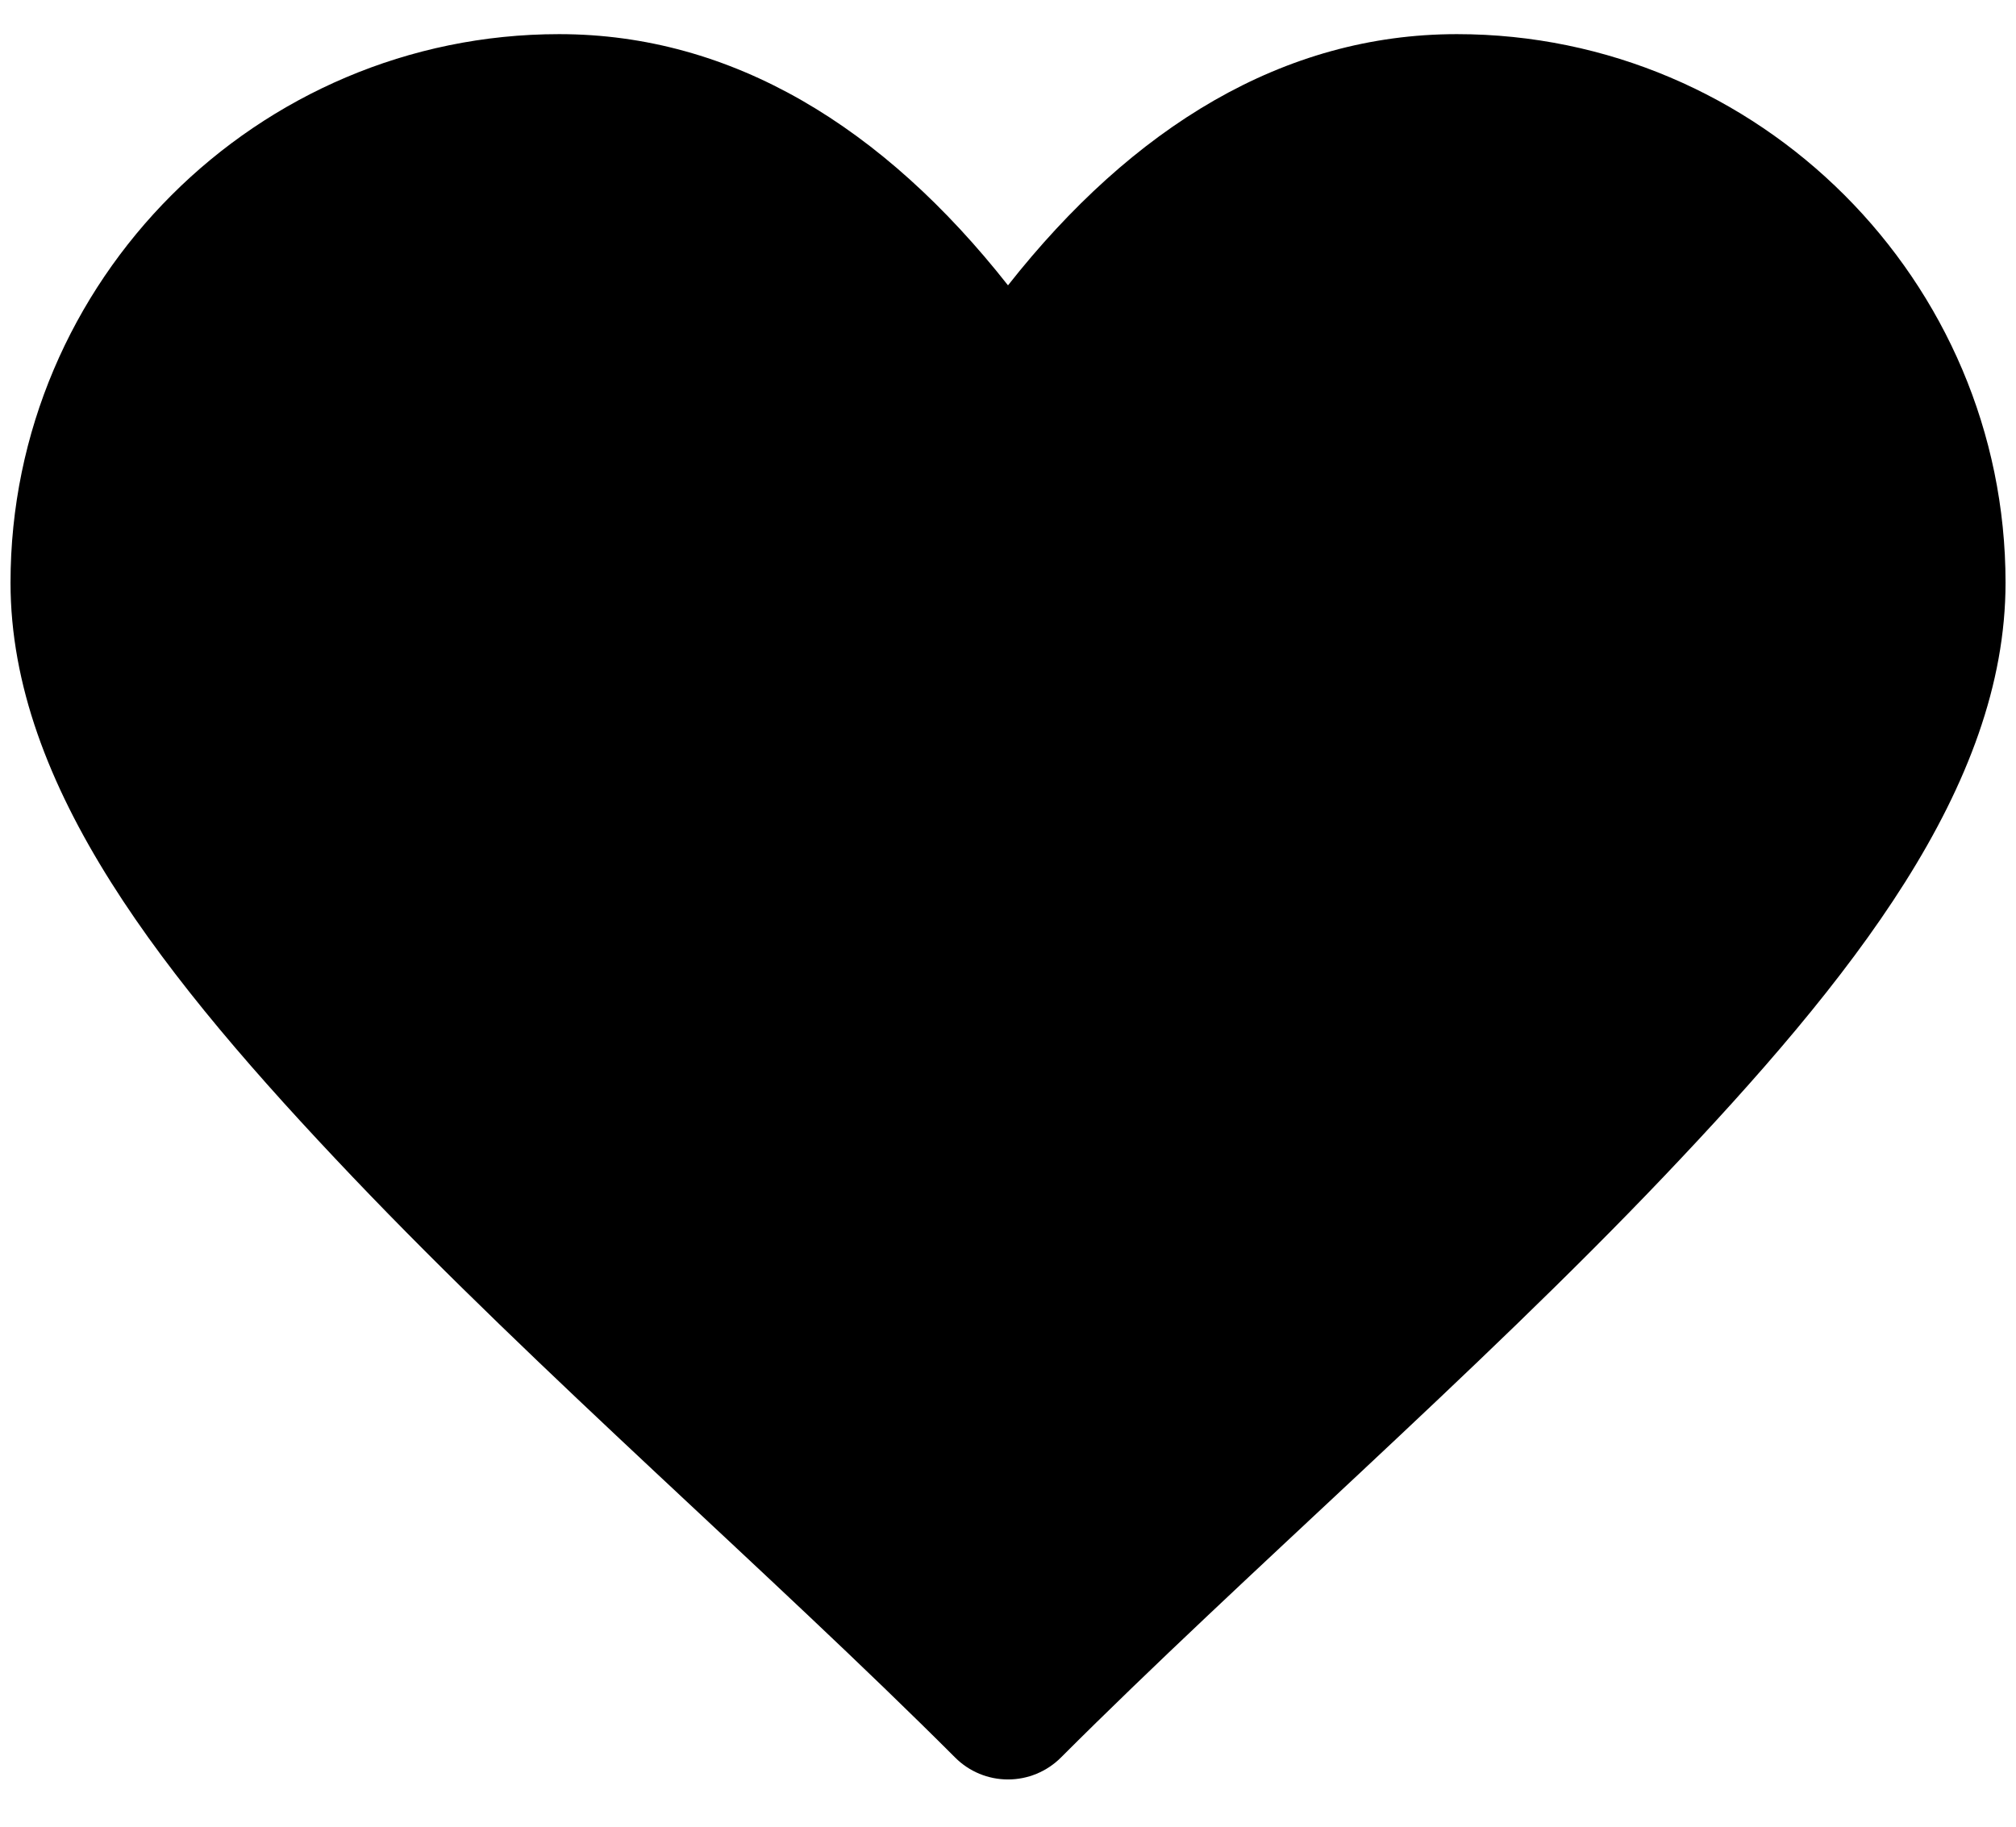 <svg
    width="32"
    height="29"
    viewBox="0 0 32 29"
    fill="currentColor"
    xmlns="http://www.w3.org/2000/svg"
>
    <path d="M8.875 0.542C4.08 0.542 0.167 4.455 0.167 9.25C0.167 12.493 2.611 15.546 5.591 18.678C8.571 21.809 12.239 24.98 15.161 27.902C15.383 28.125 15.685 28.25 16 28.25C16.315 28.25 16.617 28.125 16.84 27.902C19.762 24.98 23.43 21.809 26.41 18.678C29.389 15.546 31.834 12.493 31.834 9.25C31.834 4.455 27.921 0.542 23.125 0.542C20.373 0.542 17.977 2.02 16 4.53C14.024 2.02 11.627 0.542 8.875 0.542Z"/>
</svg>
